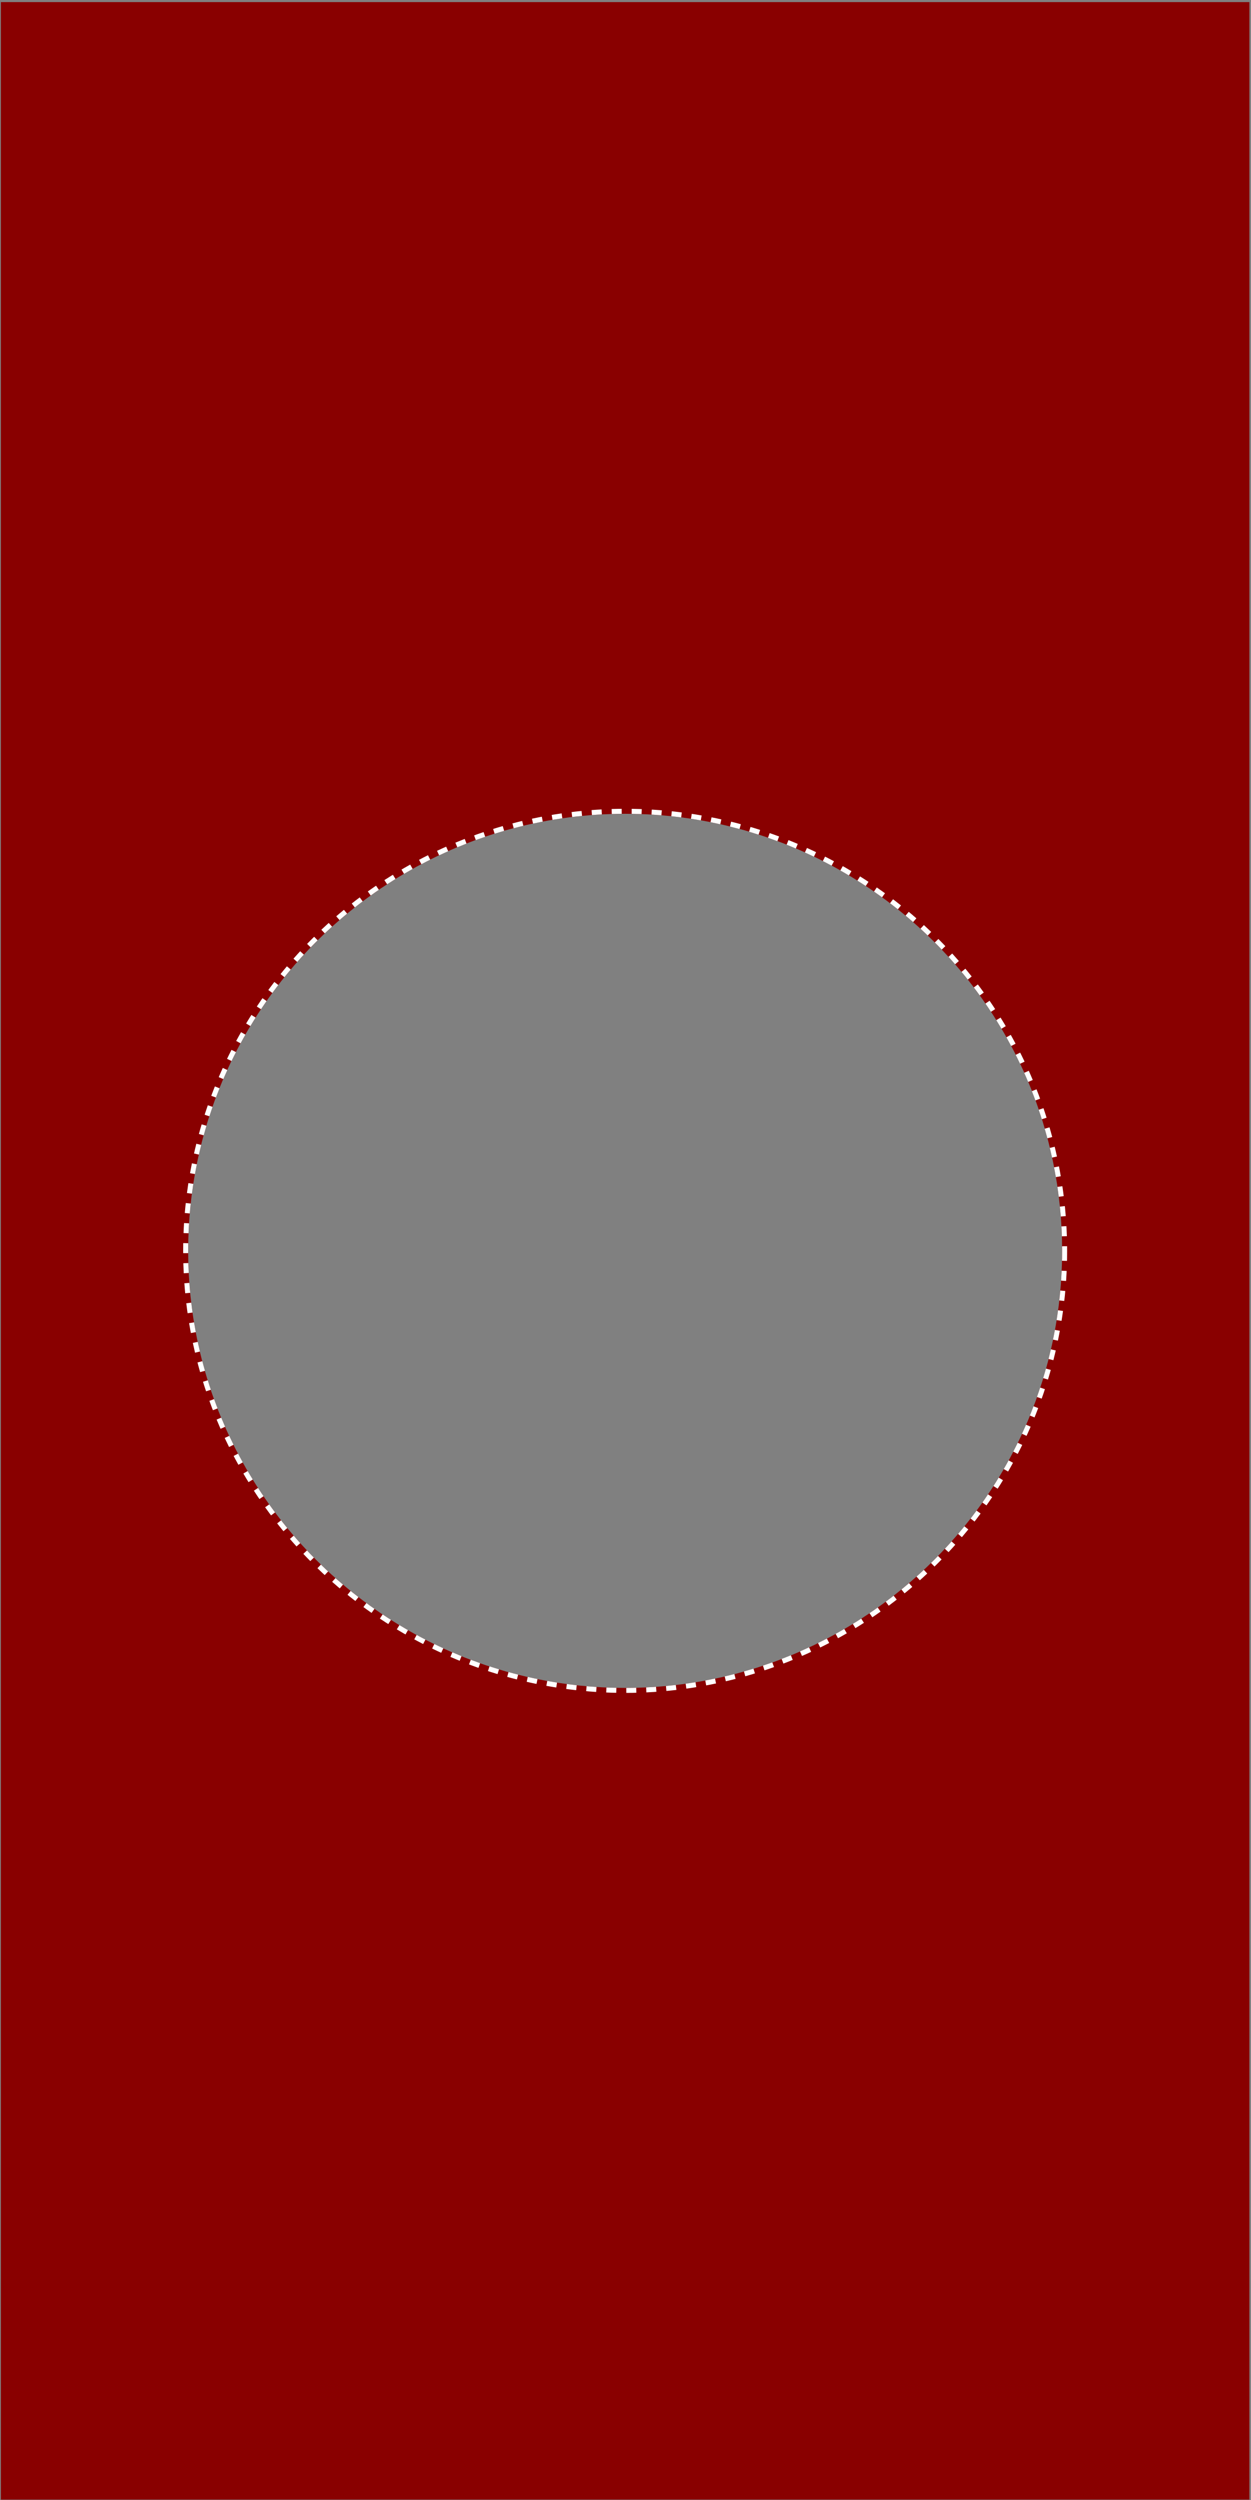 <svg width="501" height="1001" viewBox="0 0 501 1001" fill="none" xmlns="http://www.w3.org/2000/svg">
<rect x="0" y="0" width="501" height="1001" fill="#808080" stroke="none"/>
<path fill-rule="evenodd" clip-rule="evenodd" d="M500.358 0.841H0.358V1000.84H500.358V0.841ZM250.358 675.841C347.008 675.841 425.358 597.491 425.358 500.841C425.358 404.191 347.008 325.841 250.358 325.841C153.709 325.841 75.358 404.191 75.358 500.841C75.358 597.491 153.709 675.841 250.358 675.841Z" fill="#890000"/>
<circle cx="250.358" cy="500.841" r="176" stroke="white" stroke-width="2" stroke-dasharray="4 4"/>
</svg>

